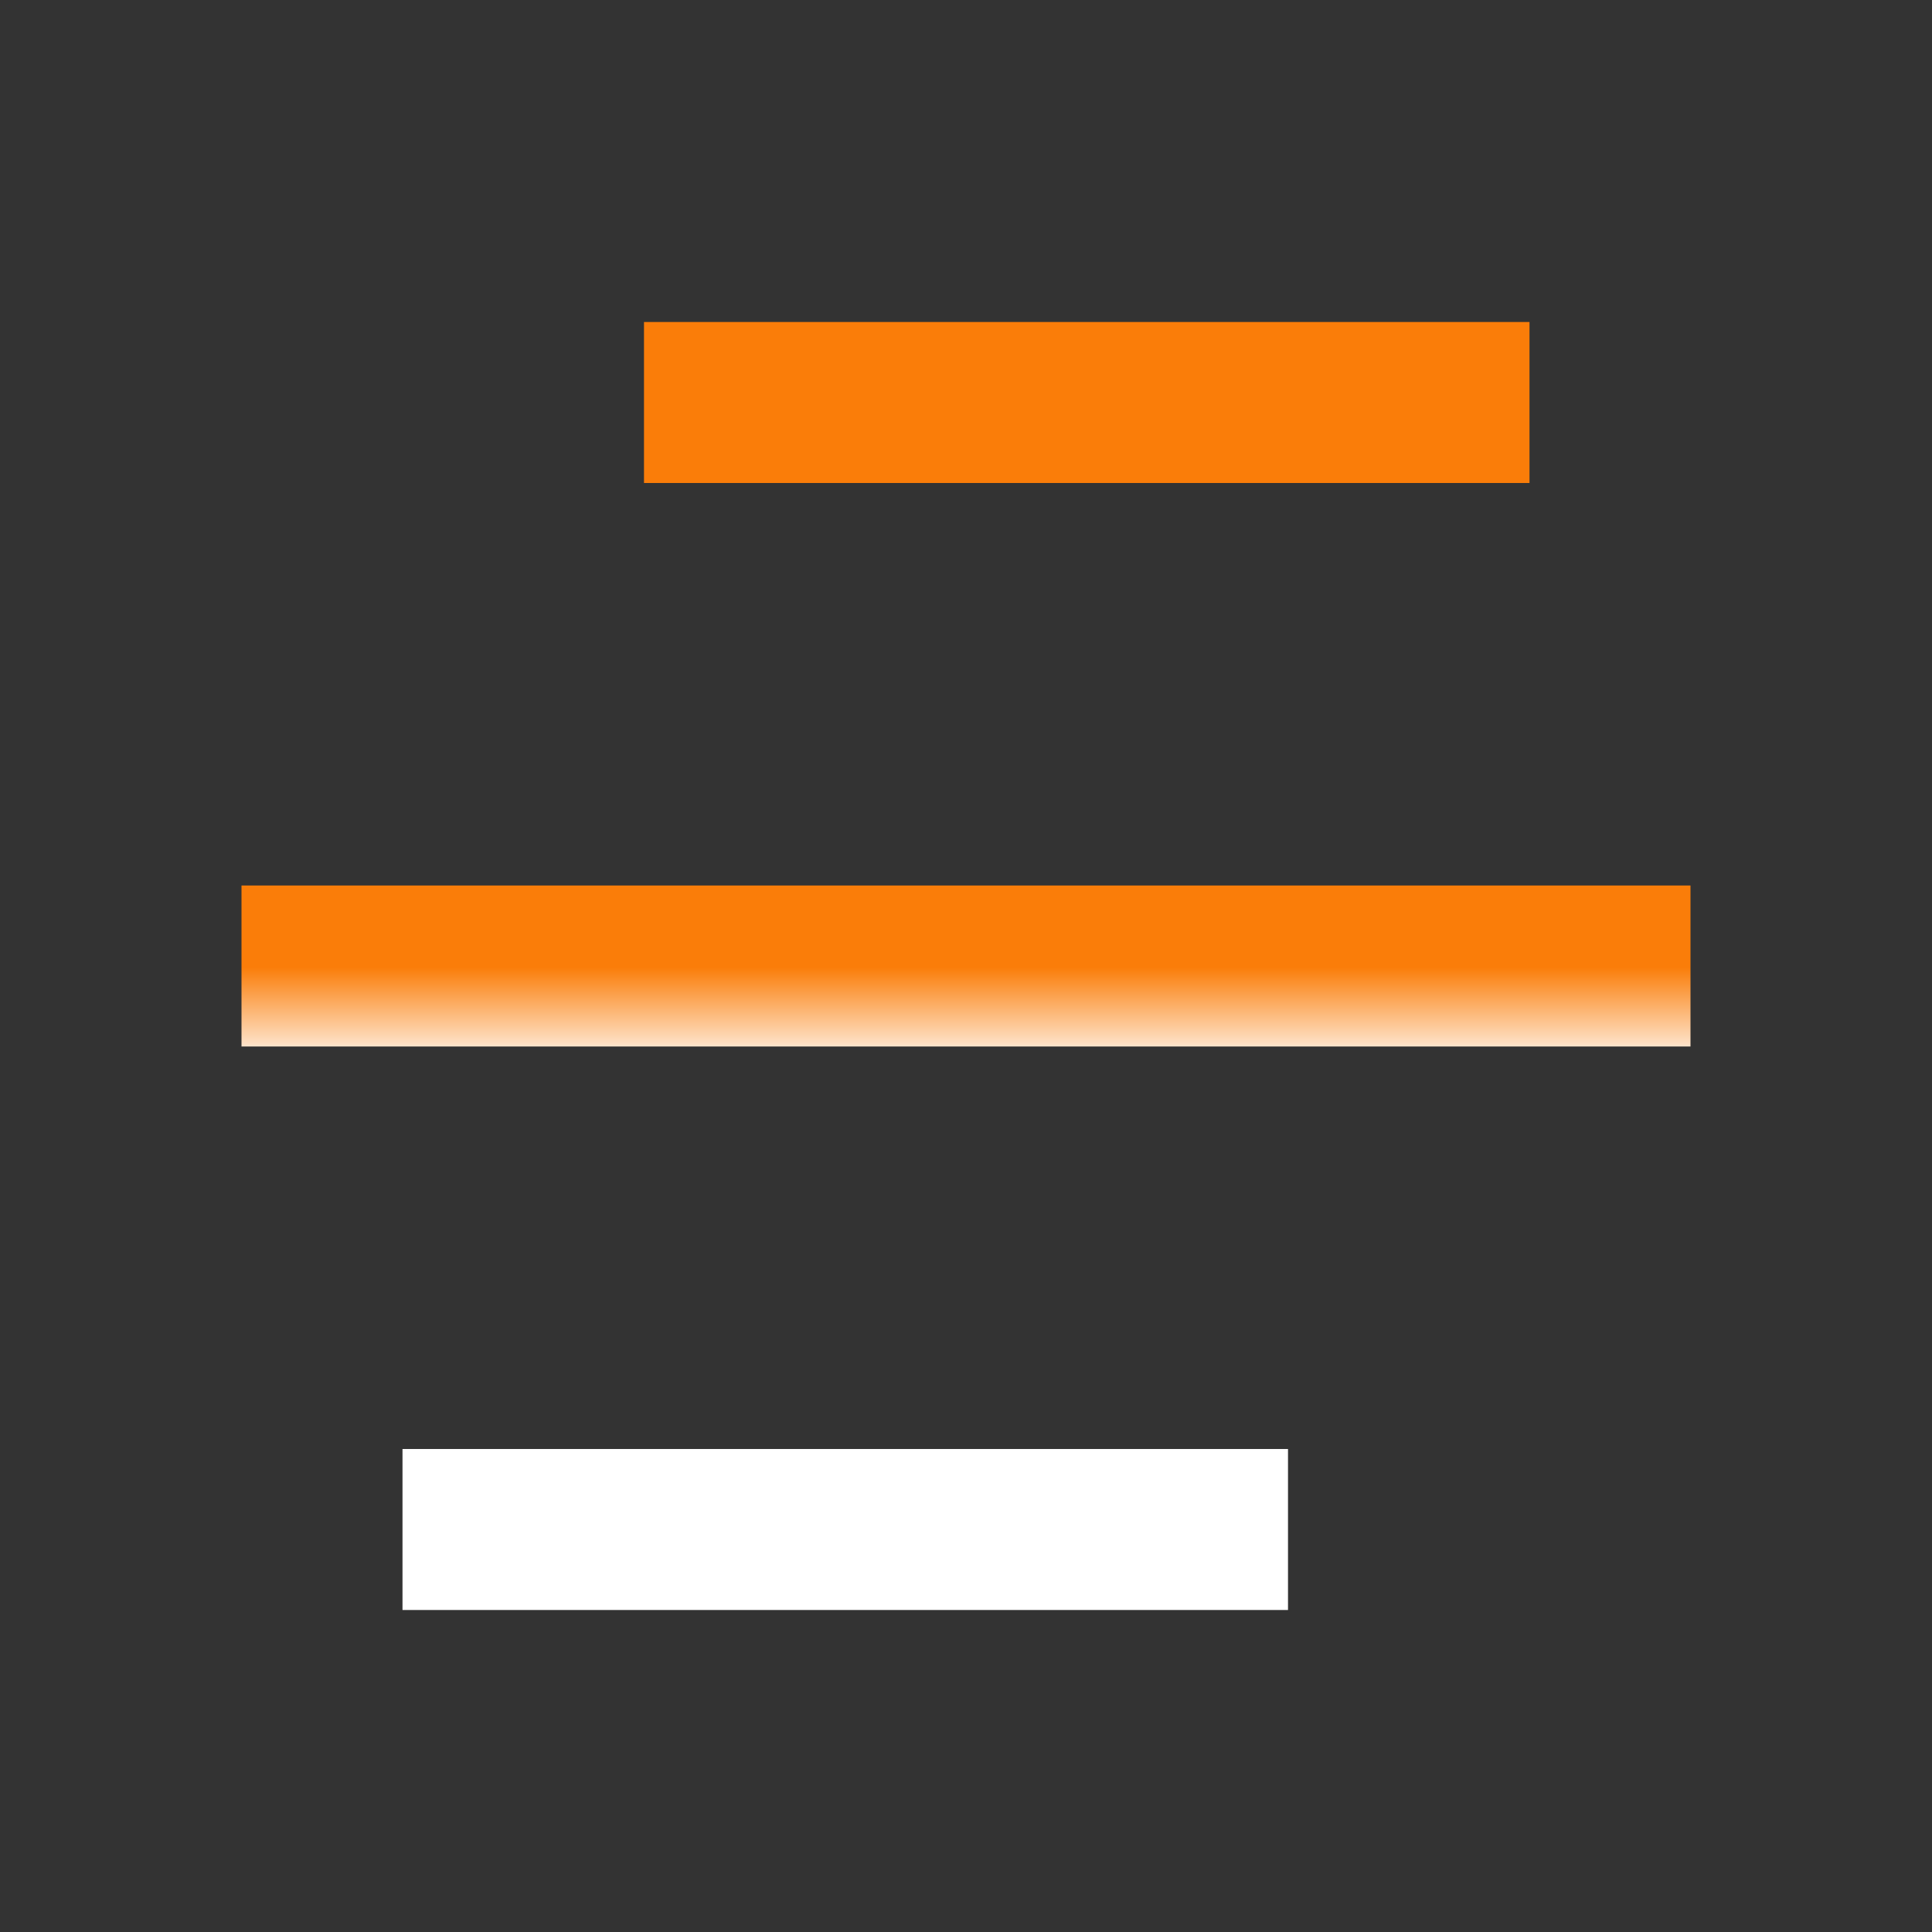<svg width="24" height="24" viewBox="0 0 24 24" fill="none" xmlns="http://www.w3.org/2000/svg">
<rect x="0" y="0" width="24" height="24" fill="#333333" stroke="none"/>
<path d="M16 18V20H5V18H16ZM21 11V13H3V11H21ZM19 4V6H8V4H19Z" fill="url(#paint0_linear_237_1601)"/>
<defs>
<linearGradient id="paint0_linear_237_1601" x1="12" y1="4" x2="12" y2="20" gradientUnits="userSpaceOnUse">
<stop offset="0.501" stop-color="#FA7D09"/>
<stop offset="0.579" stop-color="white"/>
</linearGradient>
</defs>
</svg>
